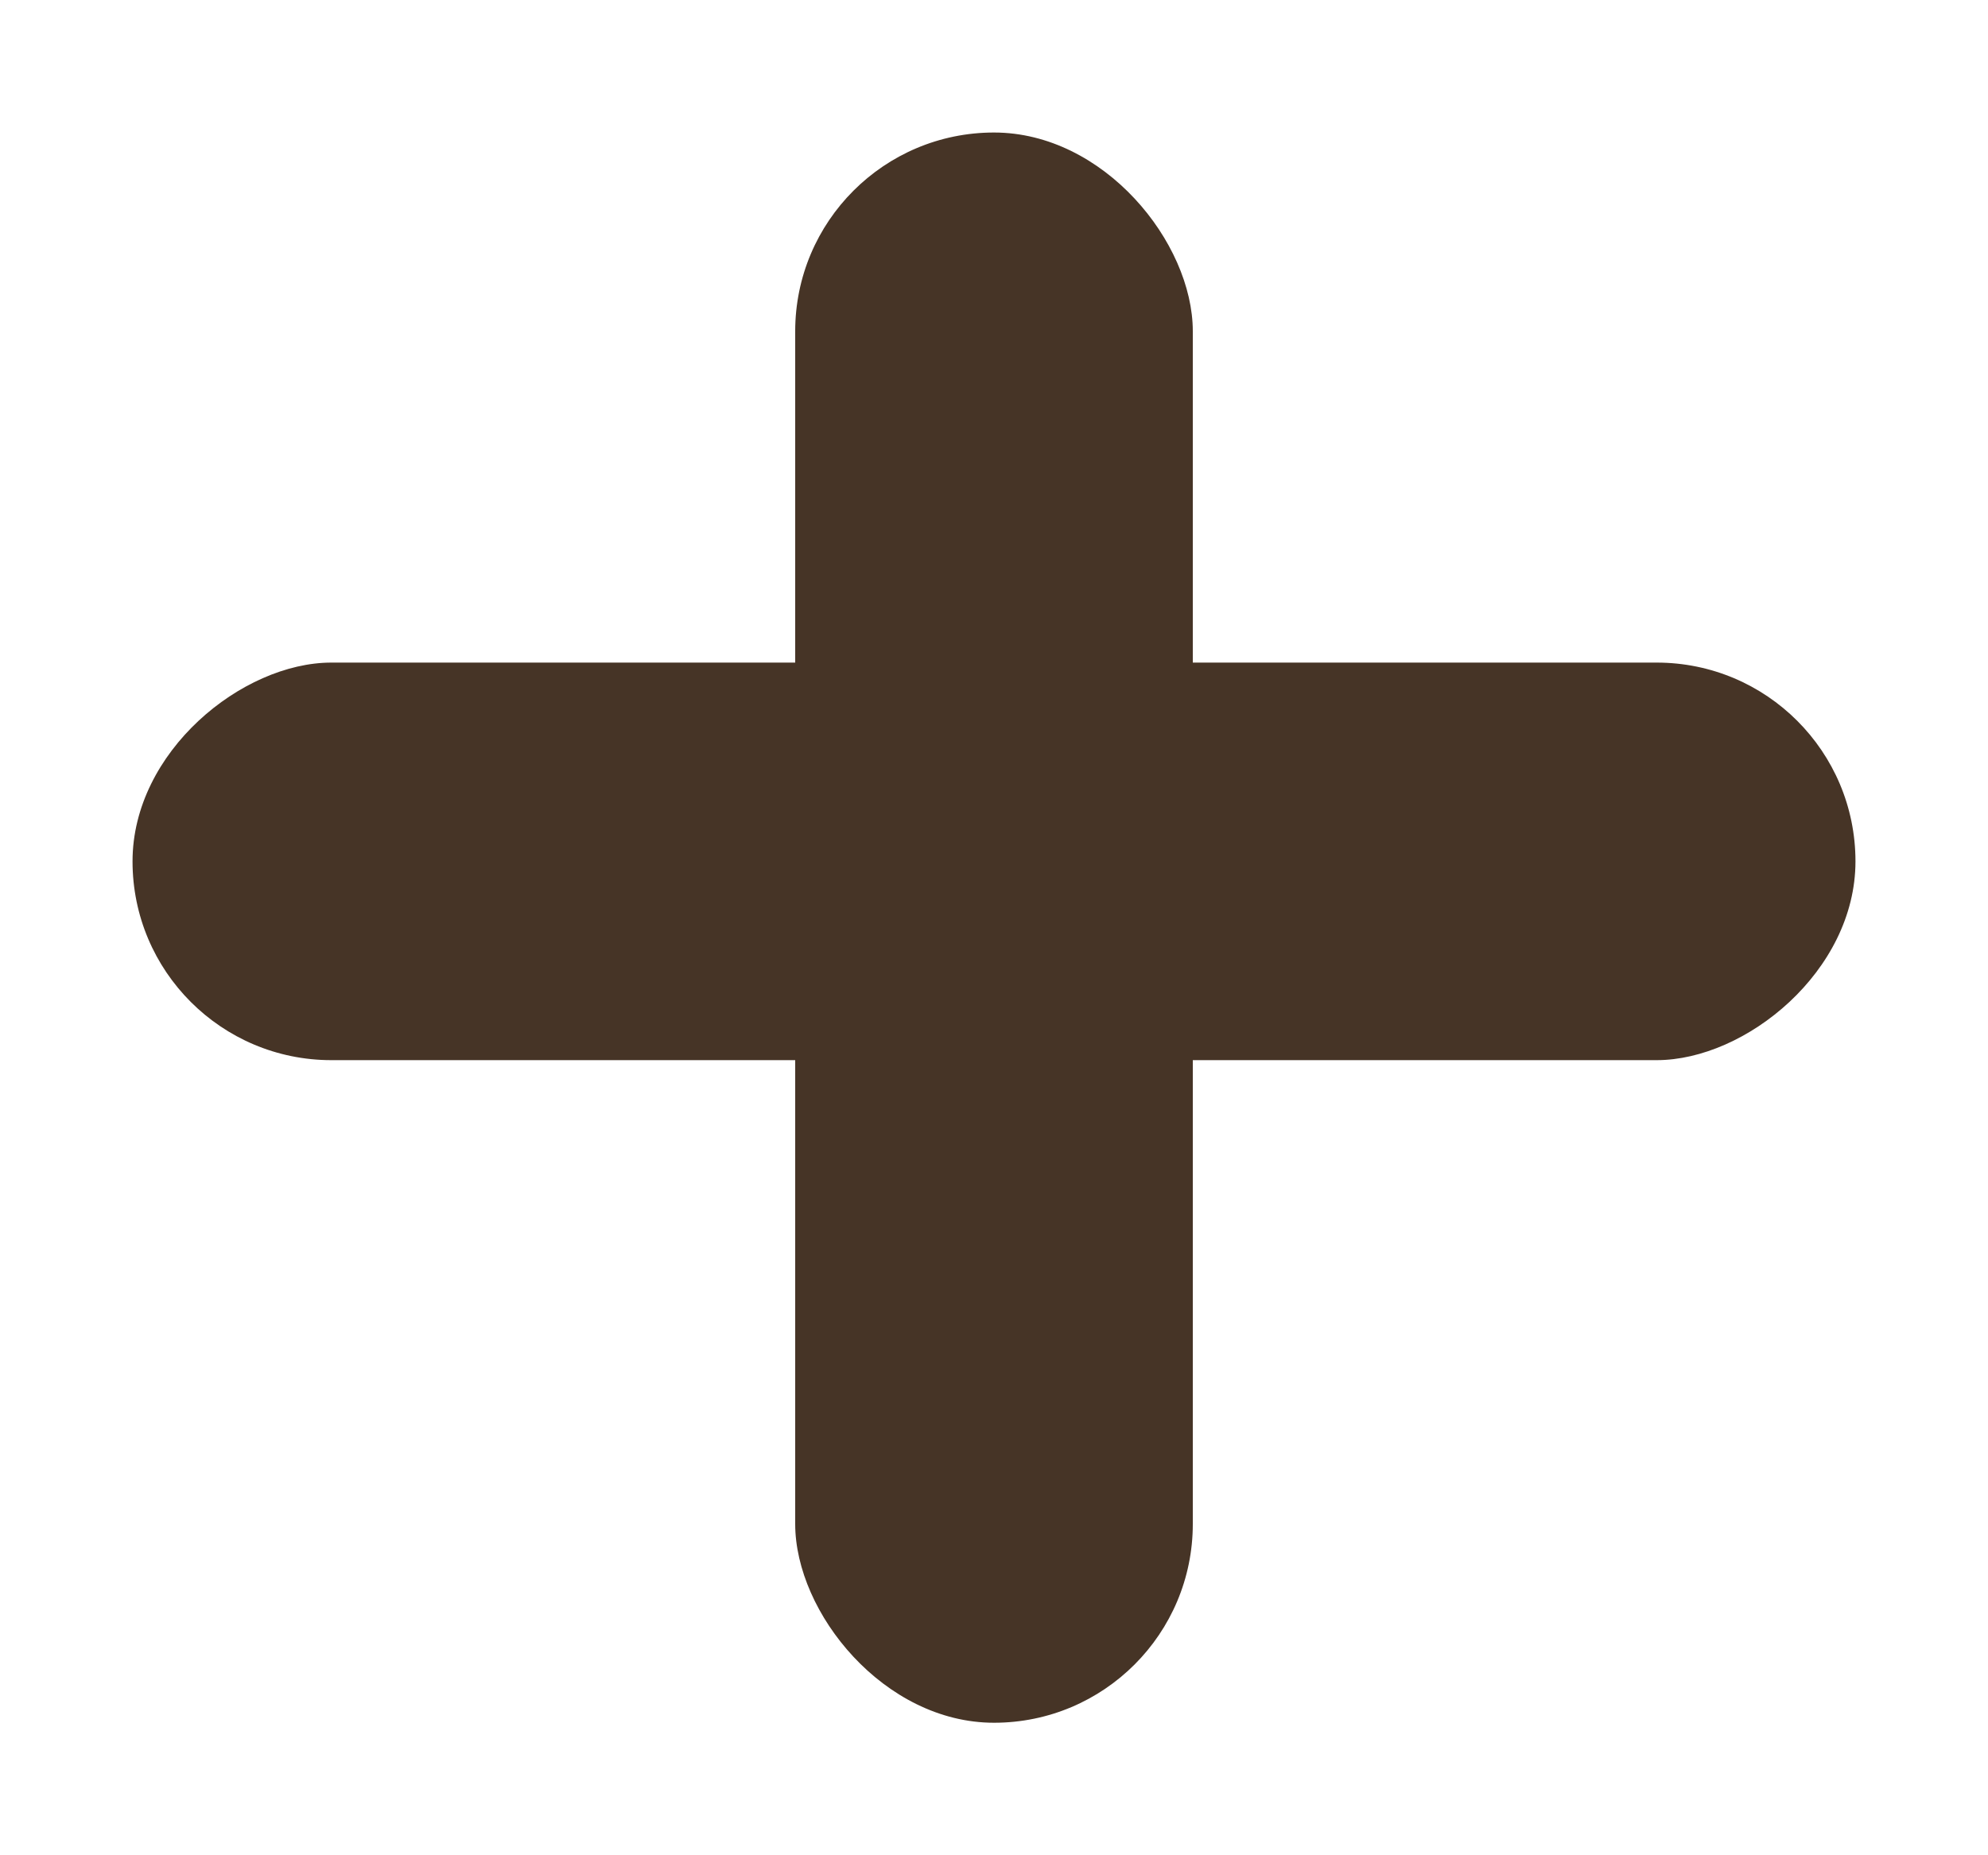 <svg width="15" height="14" viewBox="0 0 15 14" fill="none" xmlns="http://www.w3.org/2000/svg">
<rect x="6" y="1" width="3" height="12" rx="1.5" fill="#463426"/>
<rect x="1" y="8" width="3" height="13" rx="1.5" transform="rotate(-90 1 8)" fill="#463426"/>
</svg>
